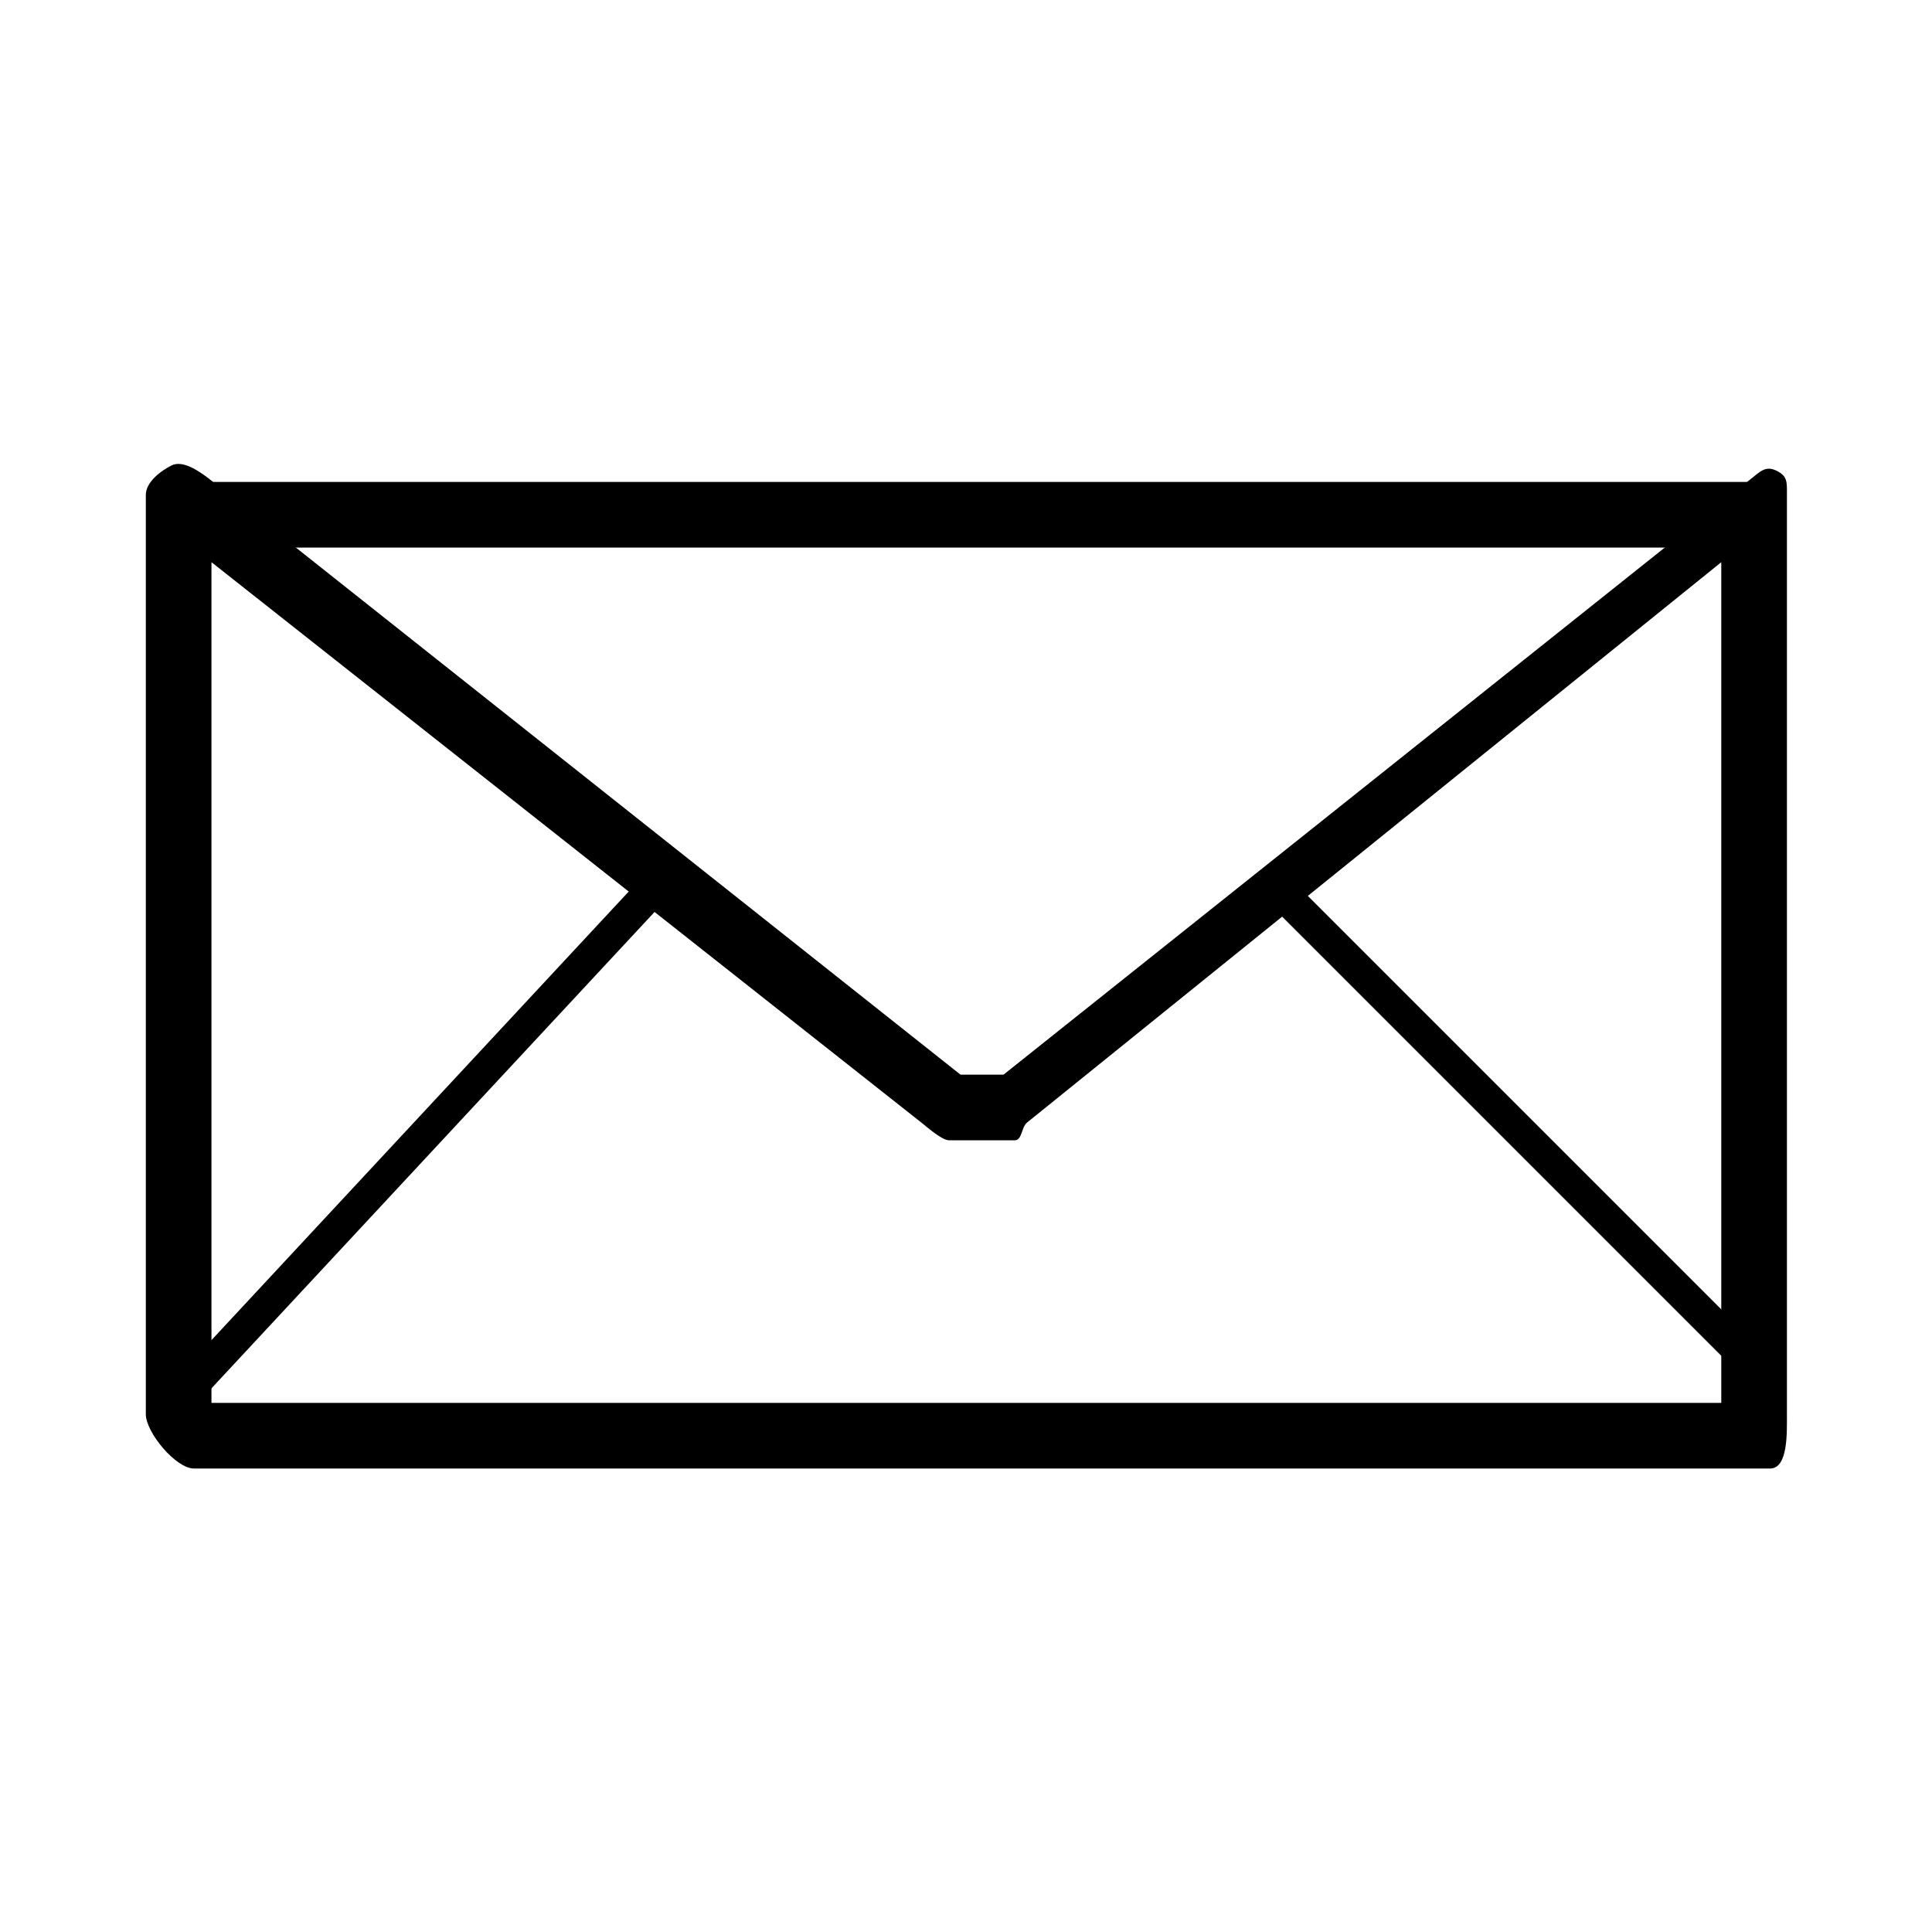 <?xml version="1.0" standalone="no"?><!DOCTYPE svg PUBLIC "-//W3C//DTD SVG 1.1//EN" "http://www.w3.org/Graphics/SVG/1.1/DTD/svg11.dtd"><svg t="1515816297846" class="icon" style="" viewBox="0 0 1024 1024" version="1.1" xmlns="http://www.w3.org/2000/svg" p-id="2653" xmlns:xlink="http://www.w3.org/1999/xlink" width="200" height="200"><defs><style type="text/css"></style></defs><path d="M659.717 453.699" p-id="2654"></path><path d="M938.181 778.344 102.788 778.344c-9.611 0-25.496-19.166-25.496-28.776L77.292 262.255c0-6.654 7.845-12.73 13.827-15.645 6.008-2.924 15.144 3.584 20.37 7.671l397.59 315.309 22.808 0L927.457 254.281c5.252-4.087 8.123-7.728 14.106-4.804 5.982 2.914 5.54 6.124 5.54 12.778l0 487.313C947.103 759.18 947.793 778.344 938.181 778.344zM112.085 743.552l800.225 0L912.31 297.972 544.38 594.96c-3.06 2.397-2.599 9.422-6.491 9.422l-34.808 0c-3.892 0-11.719-7.026-14.779-9.422L112.085 297.972 112.085 743.552z" p-id="2655"></path><path d="M94.689 255.435l835.018 0 0 34.792-835.018 0 0-34.792Z" p-id="2656"></path><path d="M109.162 738.988 96.415 727.142 340.071 465.181 352.819 477.026Z" p-id="2657"></path><path d="M683.274 464.943l261.058 261.058-12.305 12.305-261.058-261.058 12.305-12.305Z" p-id="2658"></path></svg>